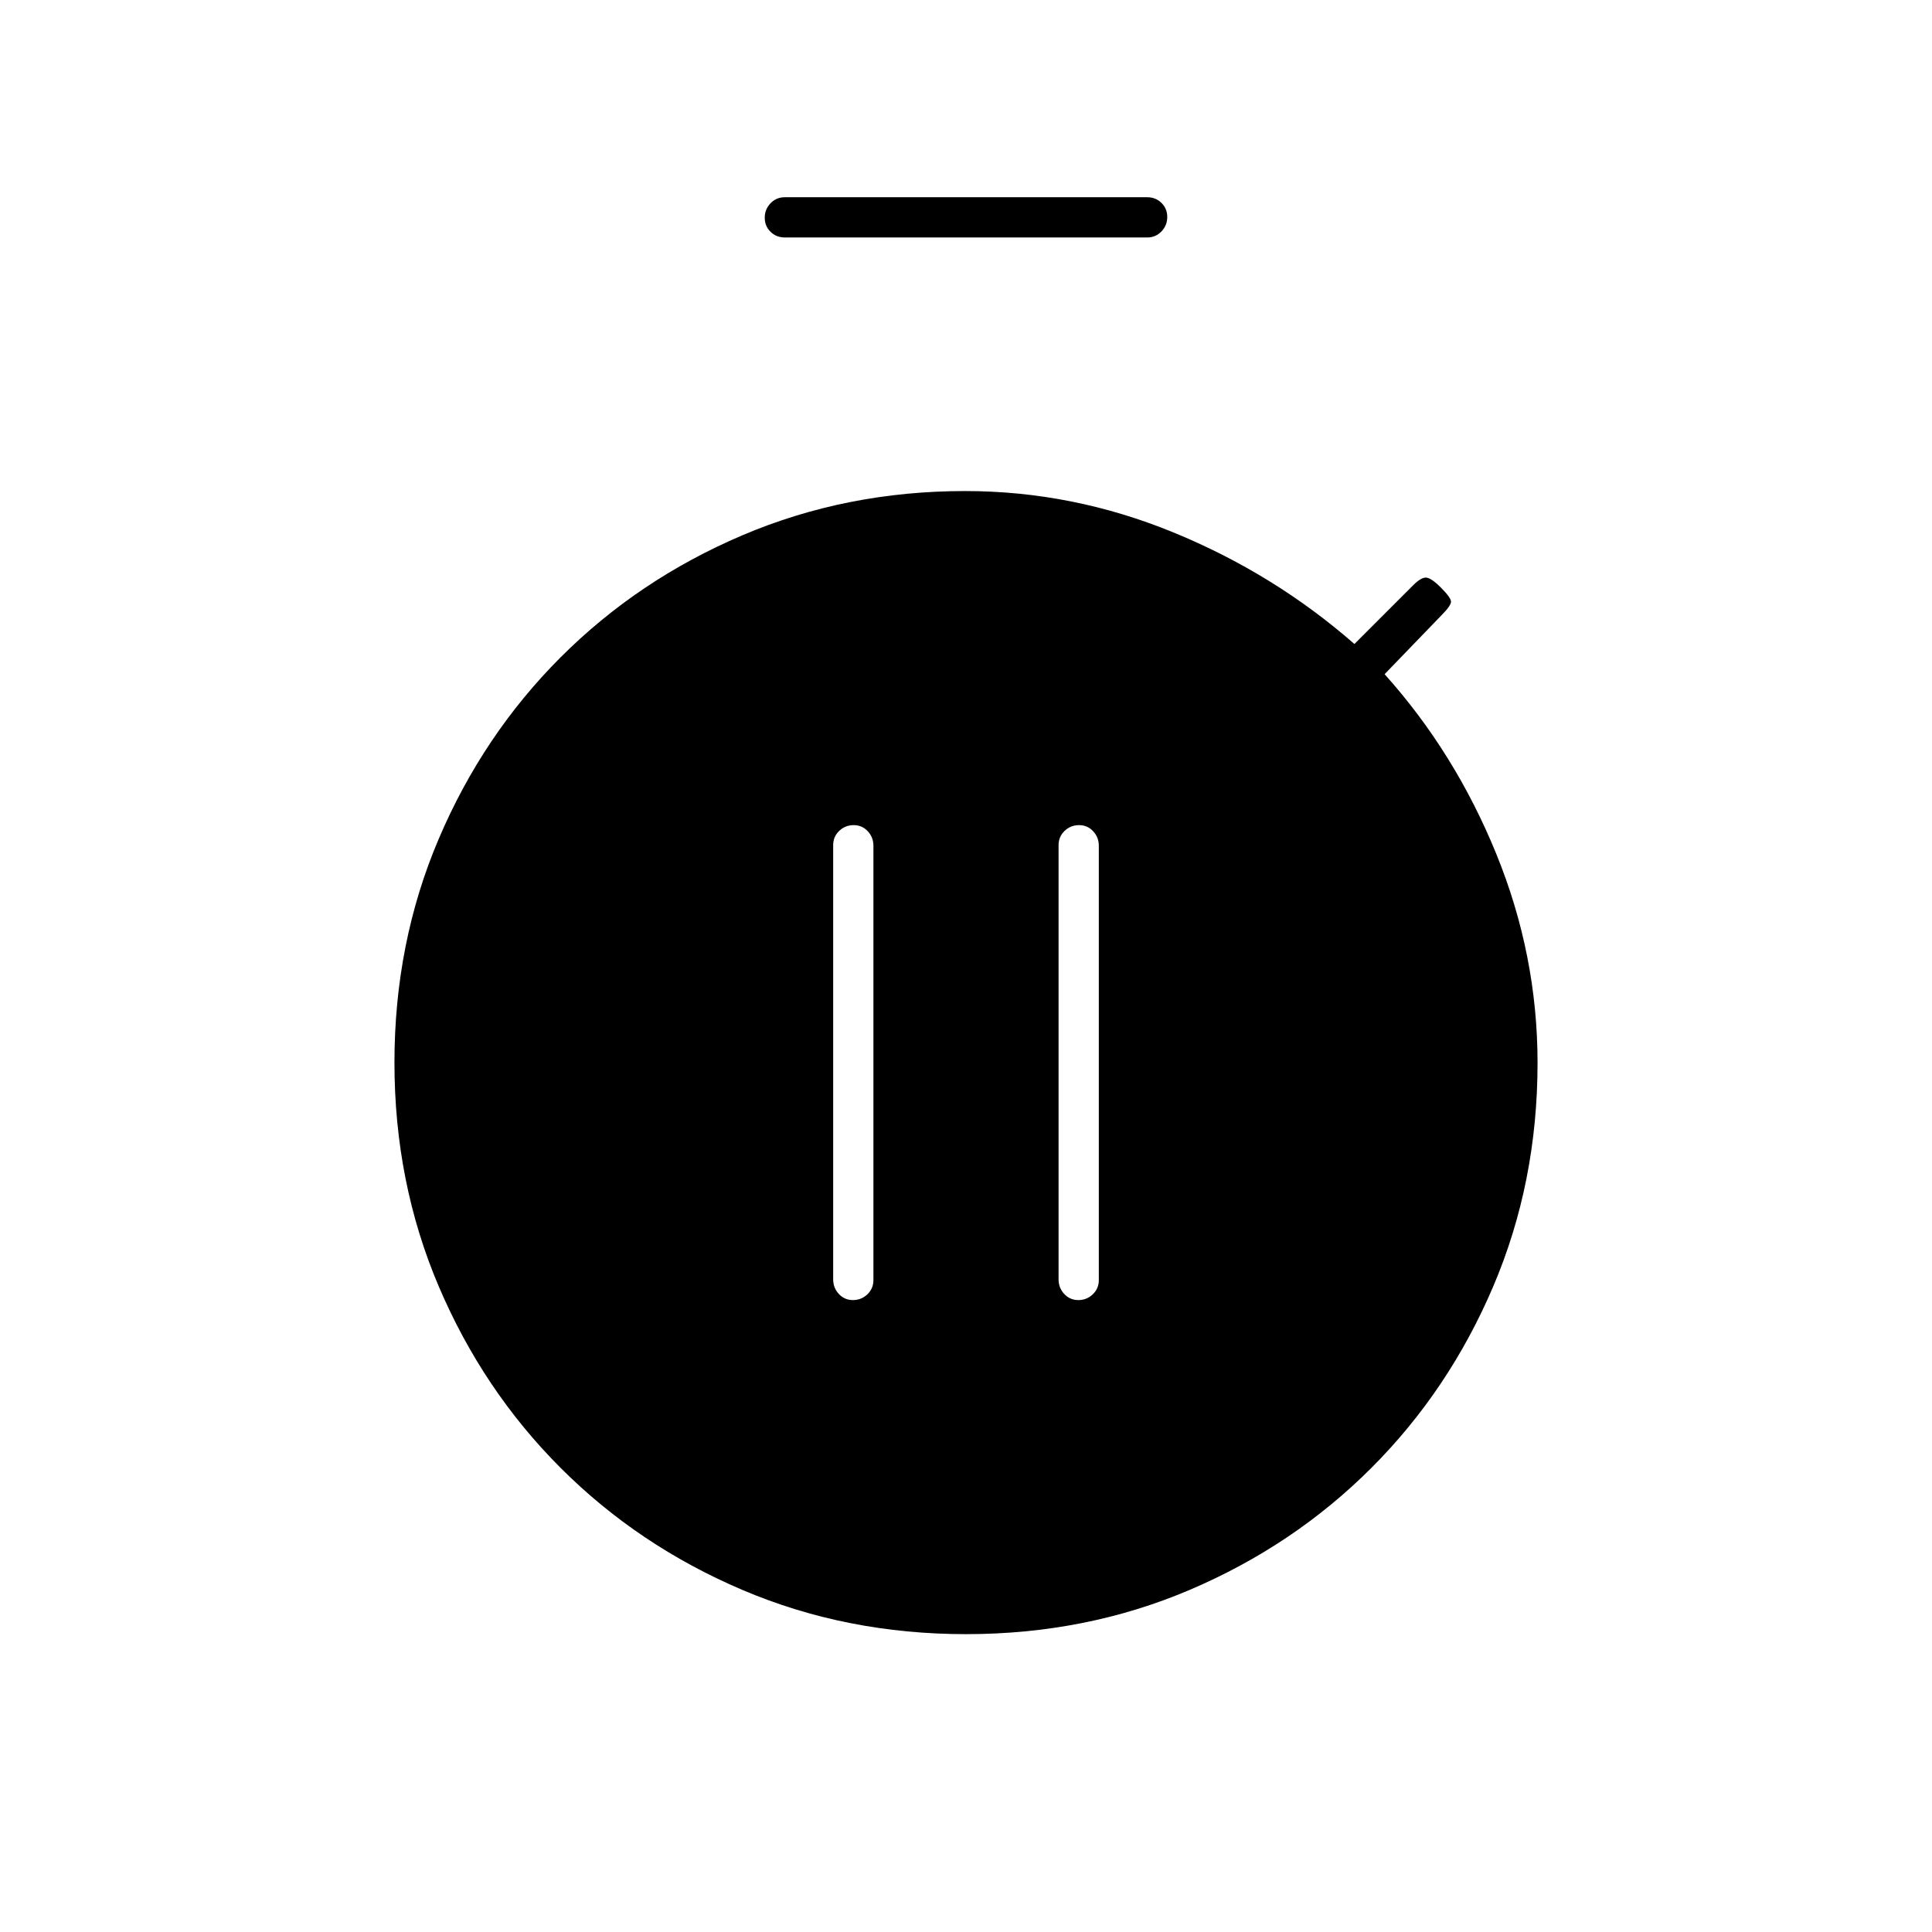 <svg xmlns="http://www.w3.org/2000/svg" height="20" viewBox="0 -960 960 960" width="20"><path d="M423.825-314q4.175 0 7.175-2.863 3-2.864 3-7.097v-215.757q0-4.233-2.825-7.258-2.824-3.025-7-3.025-4.175 0-7.175 2.863-3 2.864-3 7.097v215.757q0 4.233 2.825 7.258 2.824 3.025 7 3.025Zm112 0q4.175 0 7.175-2.863 3-2.864 3-7.097v-215.757q0-4.233-2.825-7.258-2.824-3.025-7-3.025-4.175 0-7.175 2.863-3 2.864-3 7.097v215.757q0 4.233 2.825 7.258 2.824 3.025 7 3.025ZM390-842q-4.25 0-7.125-2.825-2.875-2.824-2.875-7 0-4.175 2.875-7.175t7.125-3h180q4.25 0 7.125 2.825 2.875 2.824 2.875 7 0 4.175-2.875 7.175T570-842H390Zm90 694q-59.532 0-111.185-22.007-51.654-22.007-90.228-60.58-38.573-38.574-60.58-90.228Q196-372.468 196-432q0-59.532 22.007-111.185 22.007-51.654 60.58-90.228 38.574-38.573 90.228-60.58Q420.468-716 479.56-716q53.28 0 103.36 20.5T673-640l29.282-29.282Q706-673 708.5-673t7.5 5q5 5 5 7t-5 7l-28 29q35 39 55.5 89.308Q764-485.384 764-431.856q0 59.388-22.007 111.041-22.007 51.654-60.58 90.228-38.574 38.573-90.228 60.58Q539.532-148 480-148Z"/></svg>